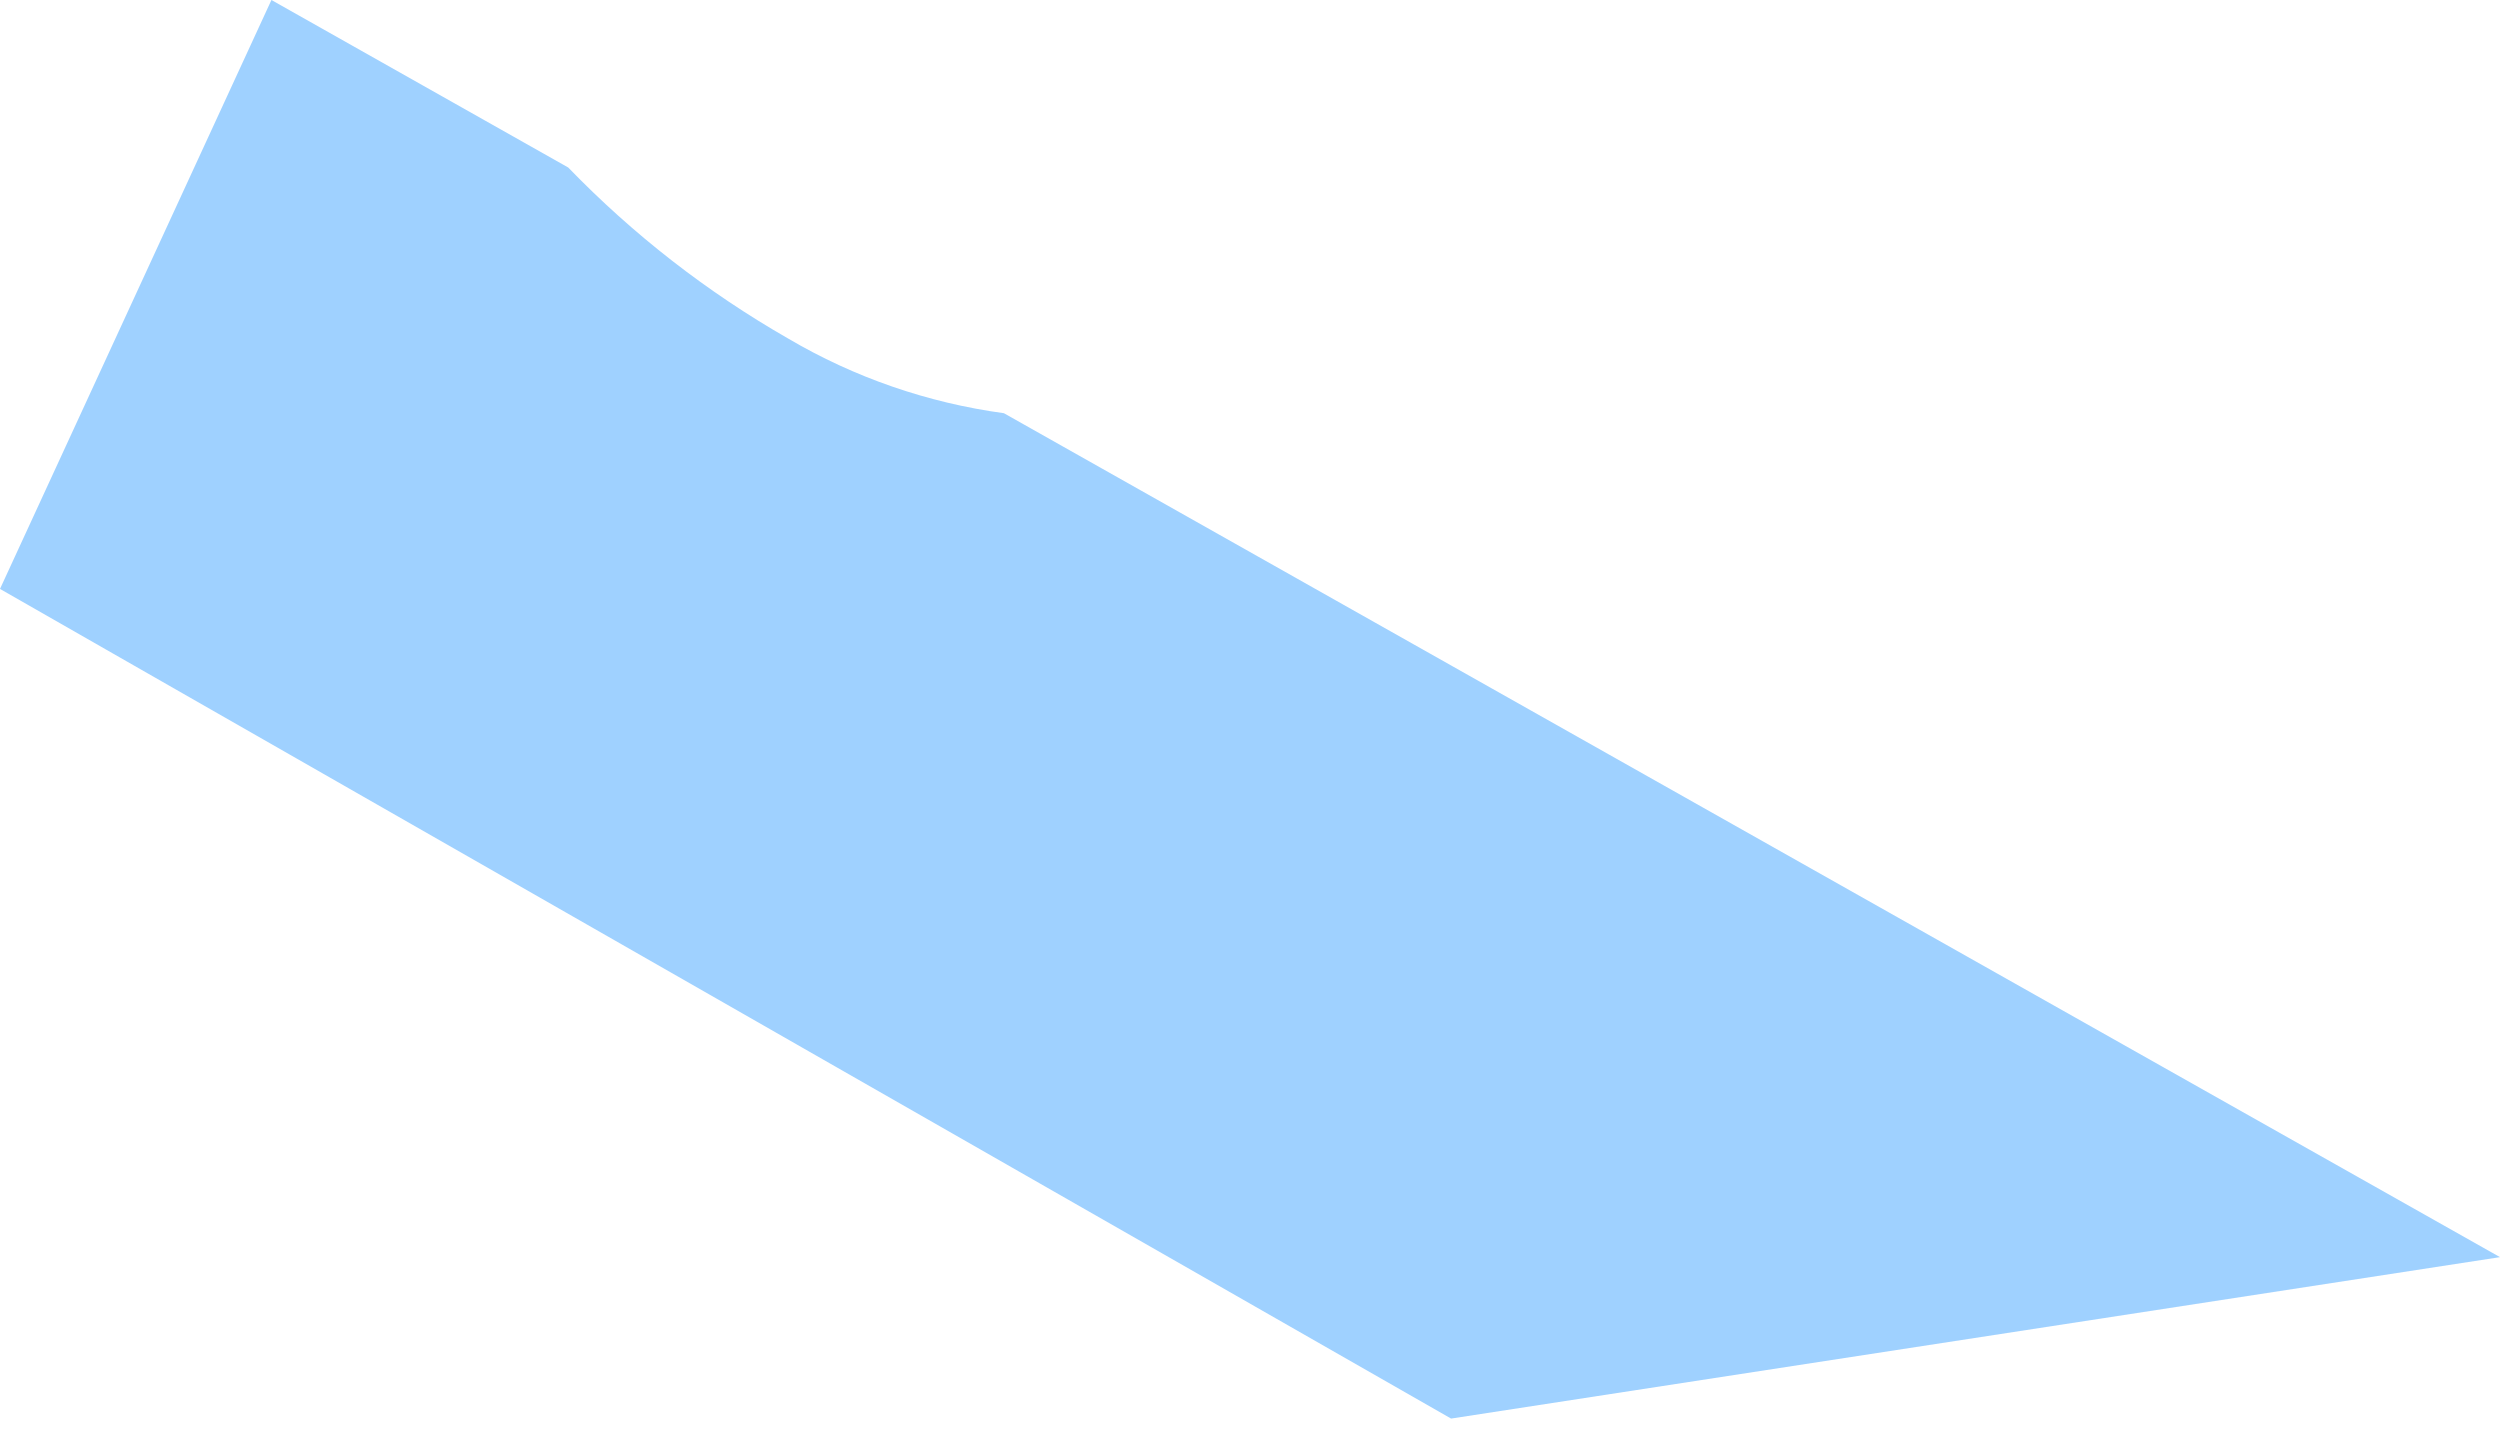 <svg width="7" height="4" viewBox="0 0 7 4" fill="none" xmlns="http://www.w3.org/2000/svg">
<path d="M2.811 1.157C2.598 1.128 2.392 1.057 2.207 0.948C1.98 0.818 1.773 0.657 1.591 0.469L0.76 0L0 1.649L4.063 3.972L7 3.52L2.811 1.157Z" fill="#9FD1FF"/>
</svg>
